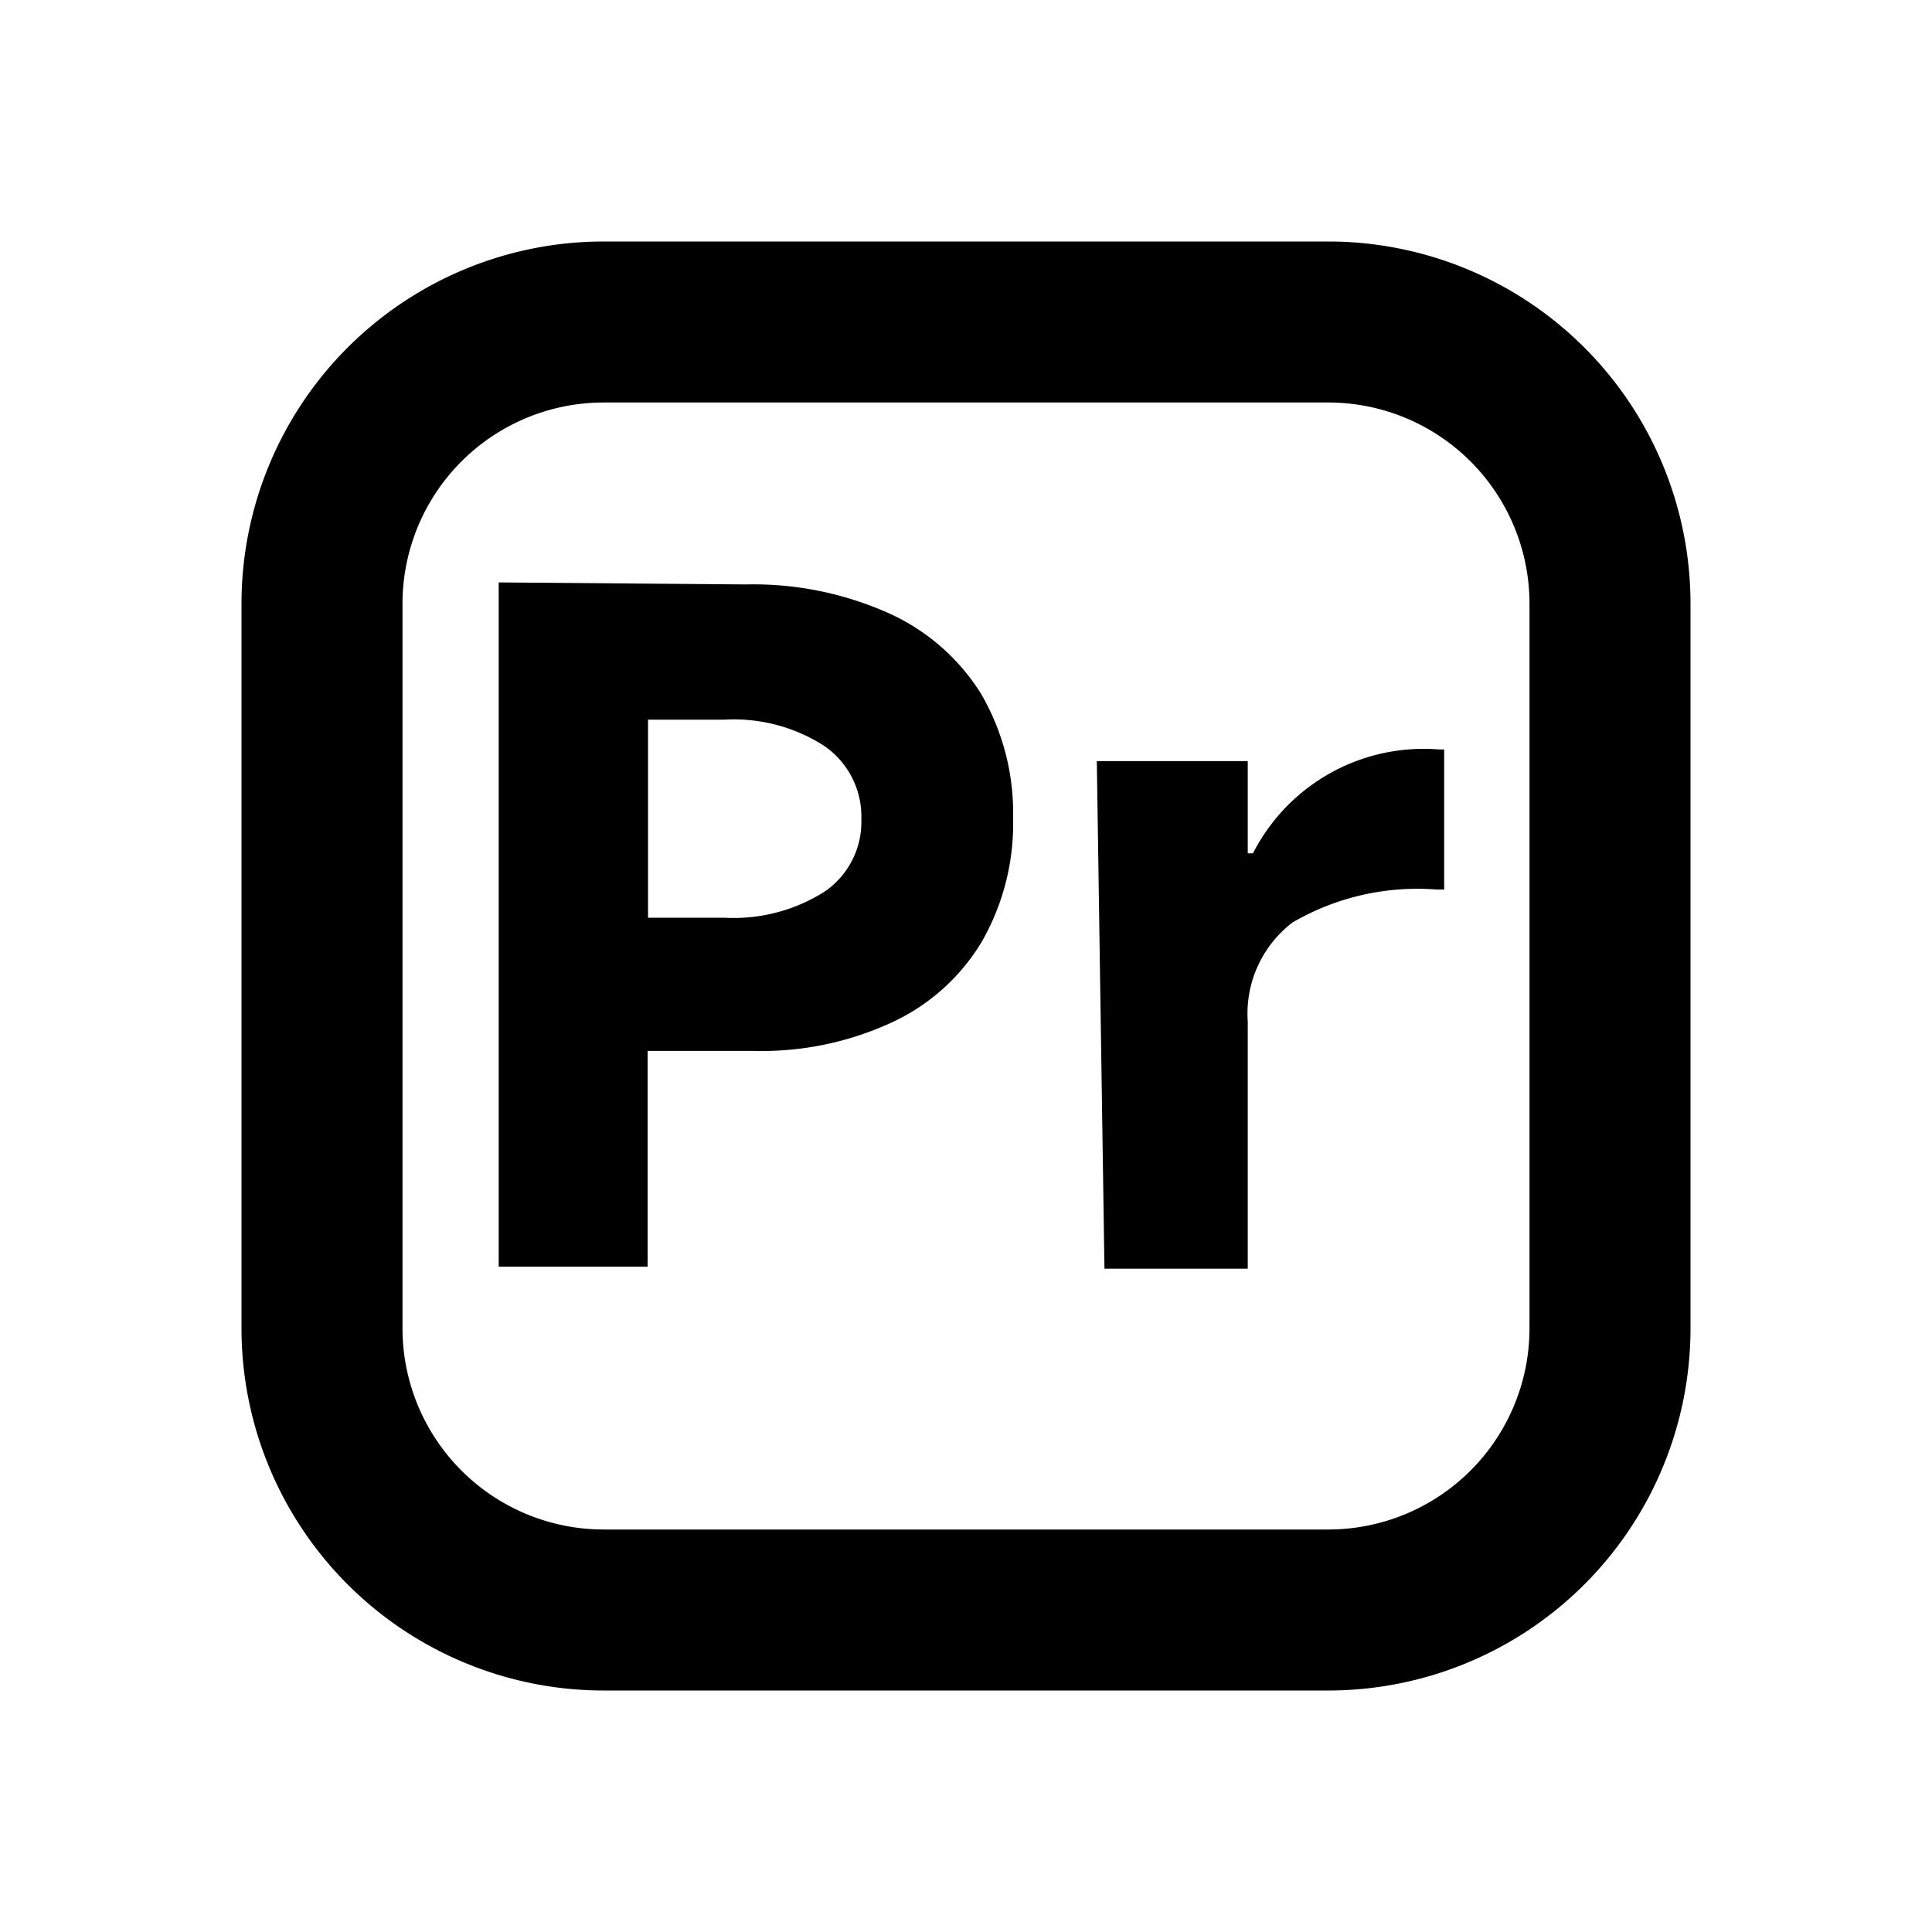 <svg xmlns="http://www.w3.org/2000/svg" viewBox="0 0 48 48"><rect width="48" height="48" style="fill:none"/><path d="M33,10a5,5,0,0,1,5,5V33a5,5,0,0,1-5,5H15a5,5,0,0,1-5-5V15a5,5,0,0,1,5-5H33m0-4H15a9,9,0,0,0-9,9V33a9,9,0,0,0,9,9H33a9,9,0,0,0,9-9V15a9,9,0,0,0-9-9ZM18.54,14.52a8.24,8.24,0,0,1,3.53.71,5.24,5.24,0,0,1,2.3,2,5.88,5.88,0,0,1,.8,3.09,5.9,5.9,0,0,1-.78,3.08,5.09,5.09,0,0,1-2.23,2,7.69,7.69,0,0,1-3.41.71H16.09v5.36h-3.7v-17ZM18,22.8a4.21,4.21,0,0,0,2.49-.65,2.1,2.1,0,0,0,.91-1.8,2.13,2.13,0,0,0-.91-1.81A4.14,4.14,0,0,0,18,17.88h-1.9V22.8Zm9.44,8.72-.19-12.61H31V21.2h.13a4.76,4.76,0,0,1,4.62-2.58h.13V22.1h-.19a6.16,6.16,0,0,0-3.58.82A2.85,2.85,0,0,0,31,25.38v6.14Z"/></svg>